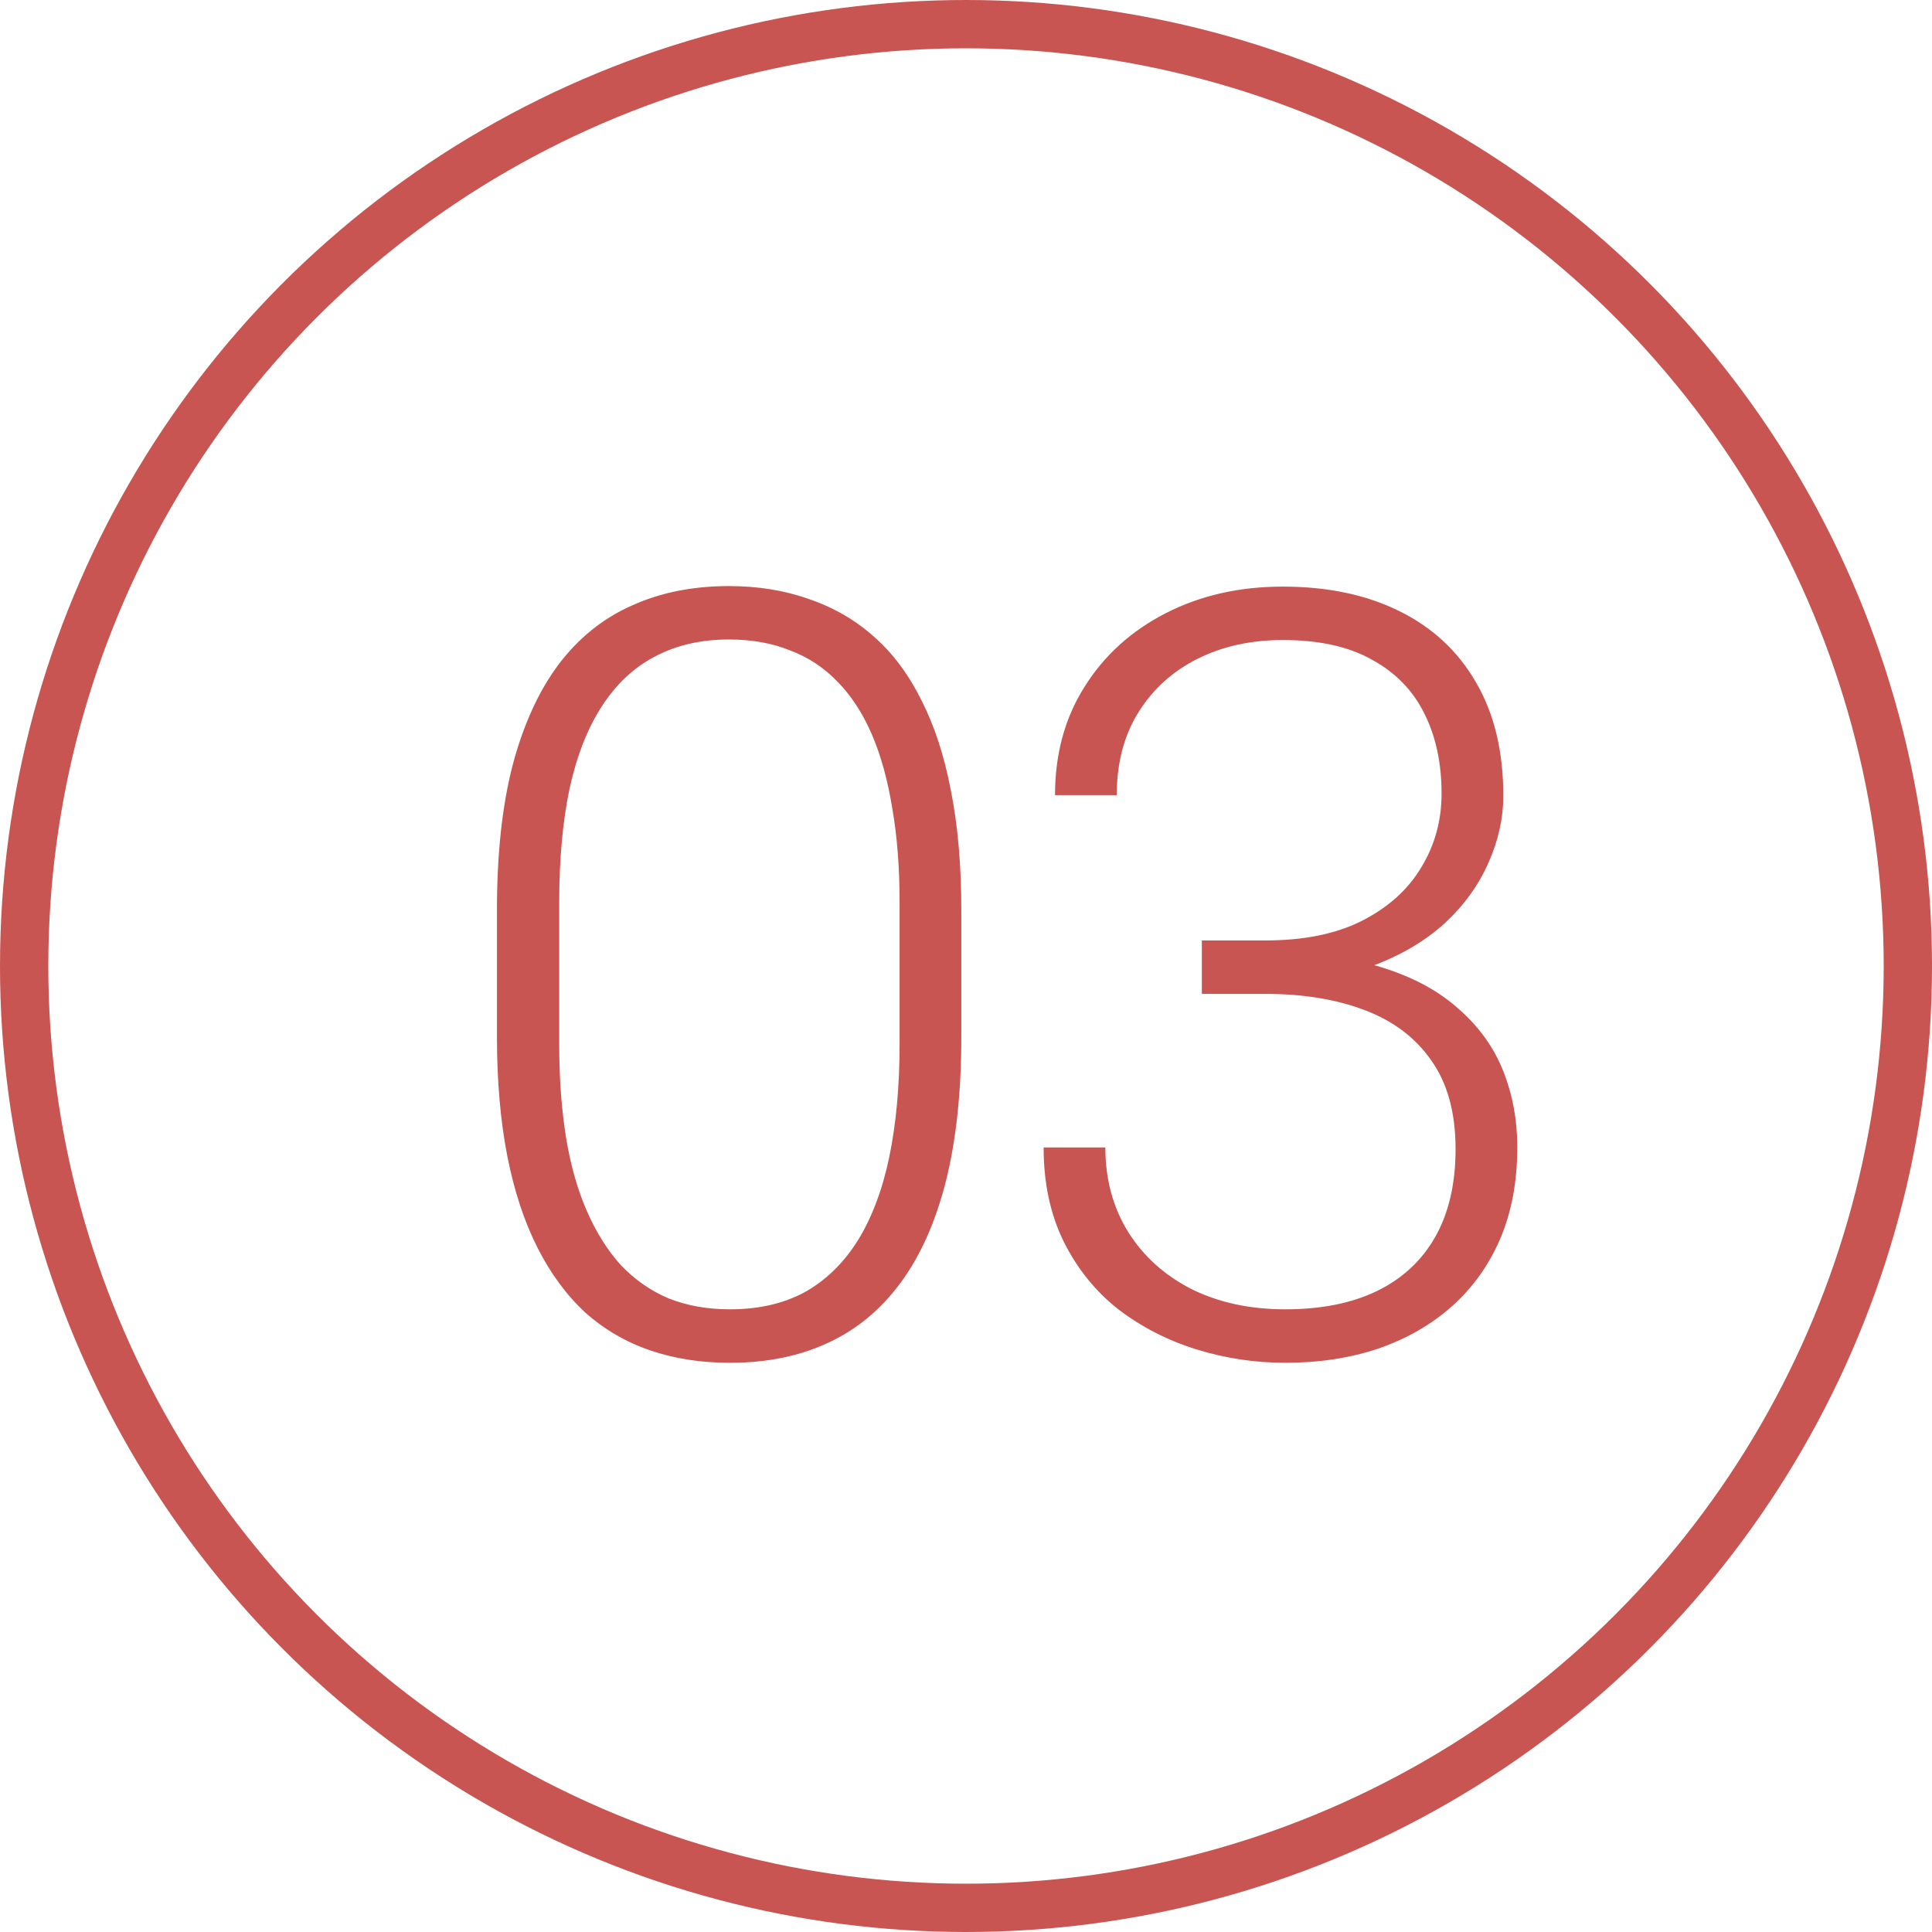 <svg width="40" height="40" viewBox="0 0 40 40" fill="none" xmlns="http://www.w3.org/2000/svg">
<circle cx="20" cy="20" r="19.5" stroke="#C85551"/>
<path d="M19.903 18.837V21.469C19.903 22.615 19.796 23.614 19.581 24.466C19.366 25.311 19.051 26.013 18.636 26.571C18.227 27.123 17.726 27.535 17.132 27.807C16.545 28.079 15.871 28.215 15.112 28.215C14.511 28.215 13.959 28.129 13.458 27.957C12.957 27.785 12.509 27.524 12.115 27.173C11.729 26.815 11.399 26.367 11.127 25.83C10.855 25.293 10.647 24.663 10.504 23.939C10.361 23.209 10.289 22.385 10.289 21.469V18.837C10.289 17.684 10.396 16.689 10.611 15.851C10.833 15.013 11.148 14.318 11.557 13.767C11.972 13.215 12.477 12.807 13.071 12.542C13.666 12.27 14.339 12.134 15.091 12.134C15.692 12.134 16.244 12.223 16.745 12.402C17.254 12.574 17.701 12.832 18.088 13.176C18.482 13.52 18.811 13.96 19.076 14.497C19.348 15.027 19.552 15.654 19.689 16.377C19.832 17.1 19.903 17.92 19.903 18.837ZM18.625 21.619V18.676C18.625 17.967 18.575 17.322 18.475 16.742C18.381 16.162 18.242 15.654 18.056 15.217C17.869 14.78 17.633 14.415 17.347 14.121C17.067 13.828 16.738 13.609 16.358 13.466C15.986 13.315 15.563 13.24 15.091 13.24C14.511 13.24 13.999 13.358 13.555 13.595C13.118 13.824 12.753 14.168 12.459 14.626C12.165 15.077 11.943 15.643 11.793 16.323C11.65 17.004 11.578 17.788 11.578 18.676V21.619C11.578 22.321 11.625 22.962 11.718 23.542C11.811 24.115 11.954 24.623 12.148 25.067C12.341 25.511 12.577 25.887 12.856 26.195C13.143 26.496 13.472 26.725 13.845 26.883C14.224 27.033 14.647 27.108 15.112 27.108C15.707 27.108 16.222 26.99 16.659 26.754C17.096 26.51 17.461 26.156 17.755 25.69C18.049 25.218 18.267 24.641 18.41 23.961C18.553 23.273 18.625 22.493 18.625 21.619ZM24.883 19.471H26.194C26.996 19.471 27.665 19.335 28.202 19.062C28.747 18.783 29.155 18.414 29.427 17.956C29.706 17.498 29.846 16.989 29.846 16.431C29.846 15.8 29.728 15.249 29.491 14.776C29.255 14.296 28.893 13.924 28.406 13.659C27.927 13.387 27.311 13.251 26.559 13.251C25.9 13.251 25.313 13.38 24.797 13.638C24.281 13.896 23.873 14.264 23.572 14.744C23.272 15.224 23.121 15.797 23.121 16.463H21.843C21.843 15.611 22.047 14.862 22.455 14.218C22.863 13.566 23.426 13.058 24.142 12.692C24.858 12.327 25.664 12.145 26.559 12.145C27.483 12.145 28.285 12.313 28.965 12.649C29.652 12.986 30.182 13.477 30.555 14.121C30.934 14.766 31.124 15.55 31.124 16.474C31.124 16.946 31.02 17.412 30.813 17.87C30.612 18.328 30.311 18.744 29.91 19.116C29.509 19.481 29.012 19.775 28.417 19.997C27.823 20.219 27.132 20.33 26.344 20.33H24.883V19.471ZM24.883 20.577V19.729H26.344C27.239 19.729 28.005 19.832 28.643 20.04C29.28 20.241 29.803 20.527 30.211 20.899C30.627 21.265 30.931 21.691 31.124 22.178C31.317 22.665 31.414 23.188 31.414 23.746C31.414 24.462 31.296 25.096 31.06 25.648C30.823 26.199 30.487 26.668 30.05 27.055C29.62 27.434 29.112 27.724 28.525 27.925C27.945 28.118 27.307 28.215 26.613 28.215C25.982 28.215 25.366 28.122 24.765 27.936C24.17 27.749 23.633 27.474 23.154 27.108C22.681 26.736 22.305 26.27 22.026 25.712C21.746 25.146 21.607 24.494 21.607 23.757H22.885C22.885 24.416 23.043 24.999 23.358 25.508C23.673 26.009 24.11 26.403 24.668 26.689C25.234 26.969 25.882 27.108 26.613 27.108C27.35 27.108 27.98 26.983 28.503 26.732C29.033 26.475 29.438 26.099 29.717 25.605C29.996 25.11 30.136 24.505 30.136 23.789C30.136 23.037 29.968 22.425 29.631 21.952C29.302 21.48 28.84 21.132 28.245 20.91C27.658 20.688 26.974 20.577 26.194 20.577H24.883Z" fill="#C85551"/>
</svg>
